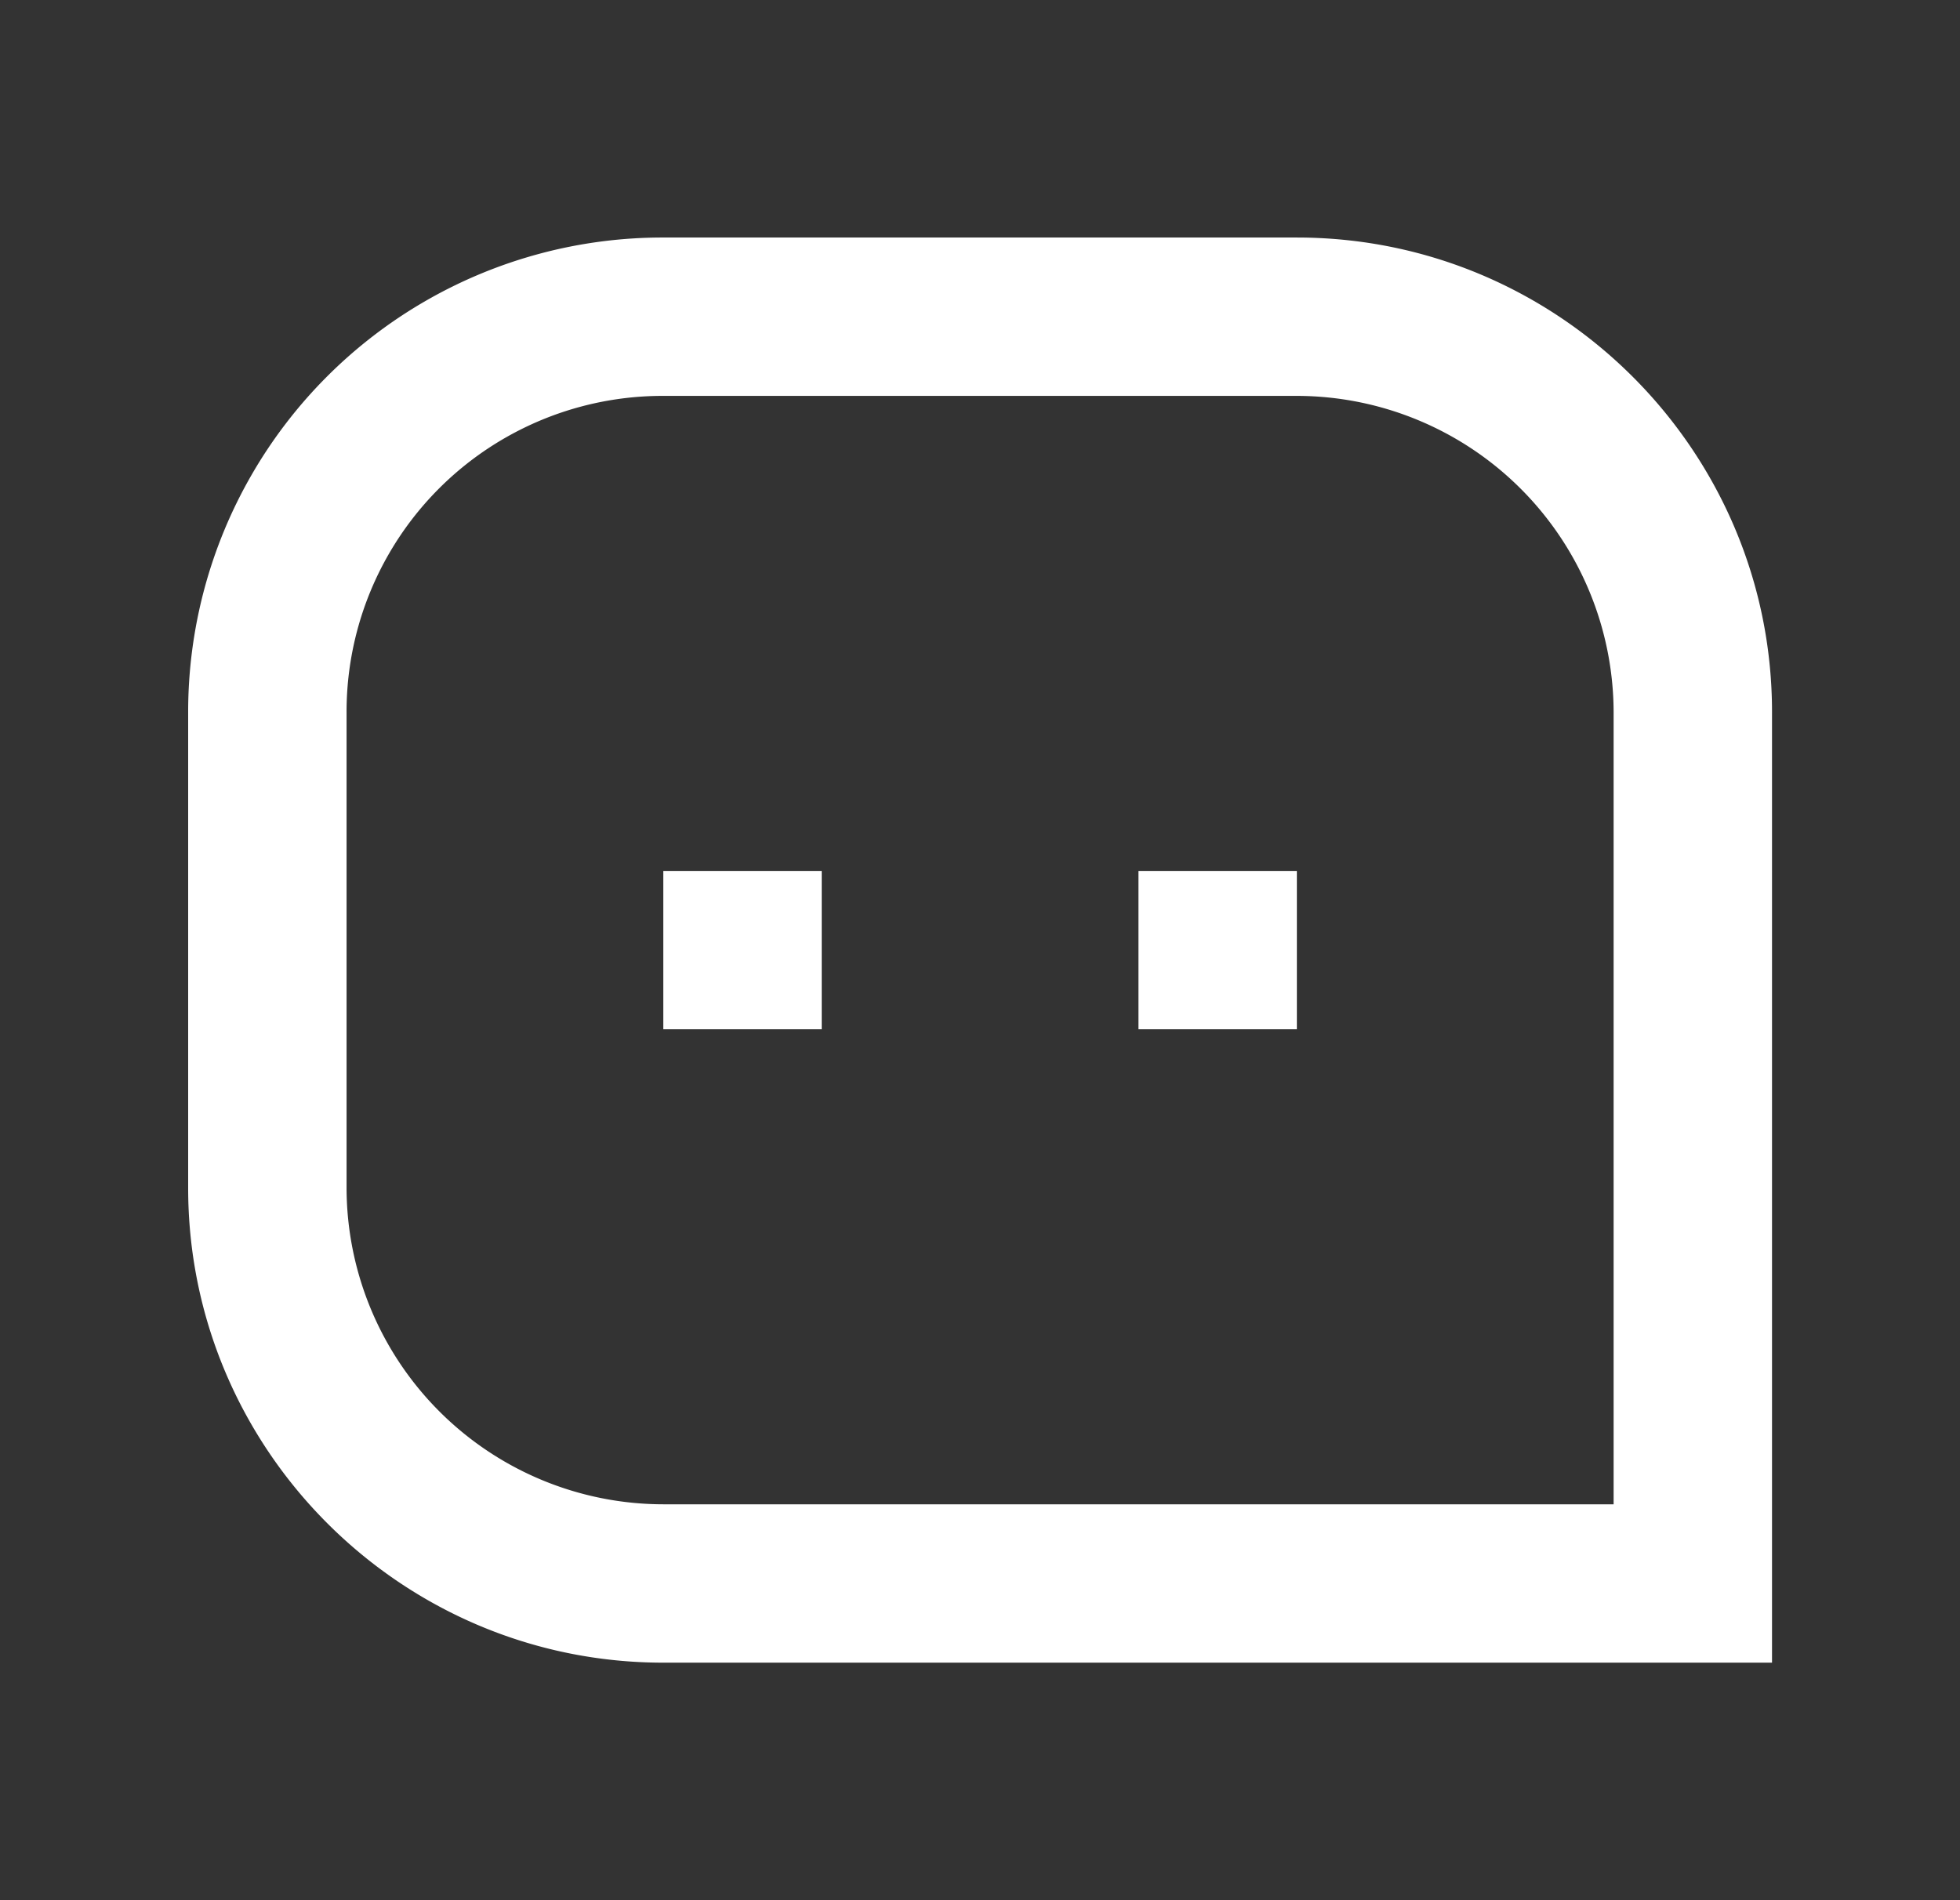 <svg width="33" height="32" fill="none" xmlns="http://www.w3.org/2000/svg"><rect width="100%" height="100%" fill="#333333" stroke="none"/><path d="M3.168 11.992a7.987 7.987 0 018-7.992h10.667c4.417 0 8 3.593 8 7.992V28H11.168c-4.417 0-8-3.593-8-7.992v-8.016zm24 13.341V11.992a5.339 5.339 0 00-5.333-5.325H11.168a5.32 5.32 0 00-5.333 5.325v8.016a5.338 5.338 0 005.333 5.325h16zm-8-10.666h2.667v2.666h-2.667v-2.666zm-8 0h2.667v2.666h-2.667v-2.666z" fill="#fff"/></svg>
